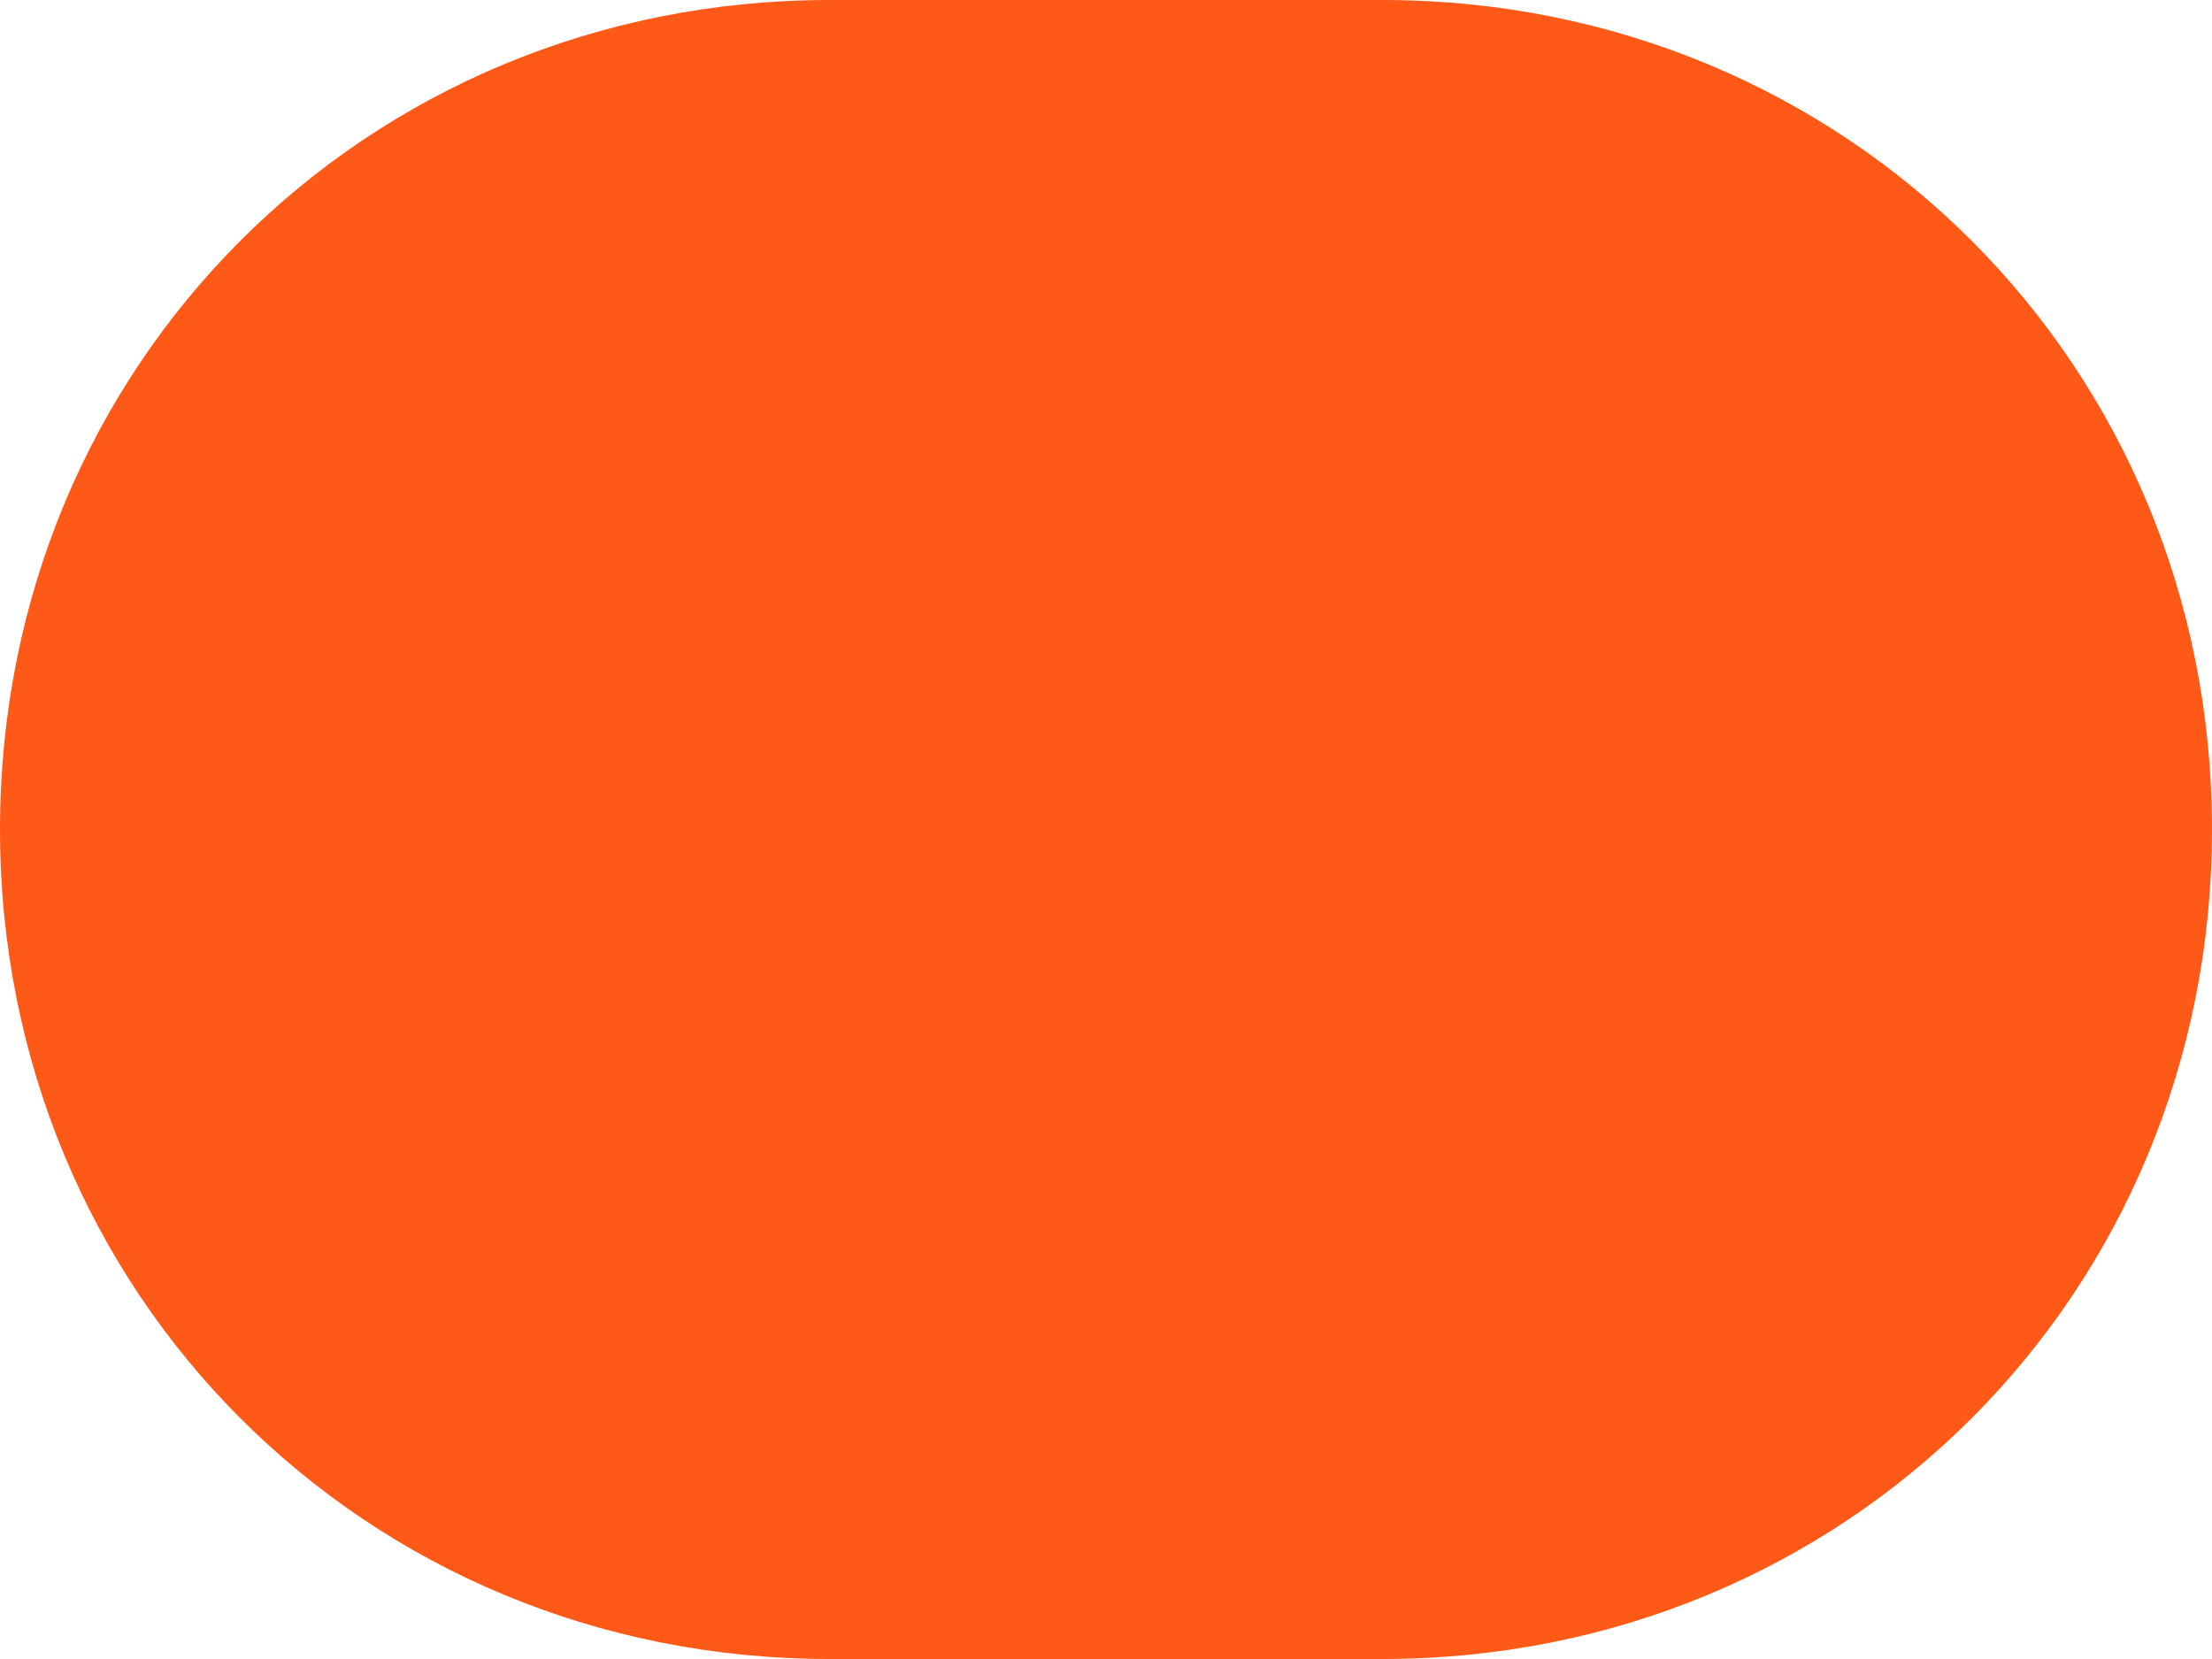 ﻿<?xml version="1.0" encoding="utf-8"?>
<svg version="1.1" xmlns:xlink="http://www.w3.org/1999/xlink" width="20px" height="15px" xmlns="http://www.w3.org/2000/svg">
  <g transform="matrix(1 0 0 1 -216 -460 )">
    <path d="M 7.5 15  C 3.3 15  0 11.7  0 7.5  C 0 3.3  3.3 0  7.5 0  L 12 0  L 12.5 0  C 16.7 0  20 3.3  20 7.5  C 20 9.6  19.175 11.475  17.825 12.825  C 16.475 14.175  14.6 15  12.5 15  L 7.5 15  Z " fill-rule="nonzero" fill="#ff5918" stroke="none" transform="matrix(1 0 0 1 216 460 )" />
  </g>
</svg>